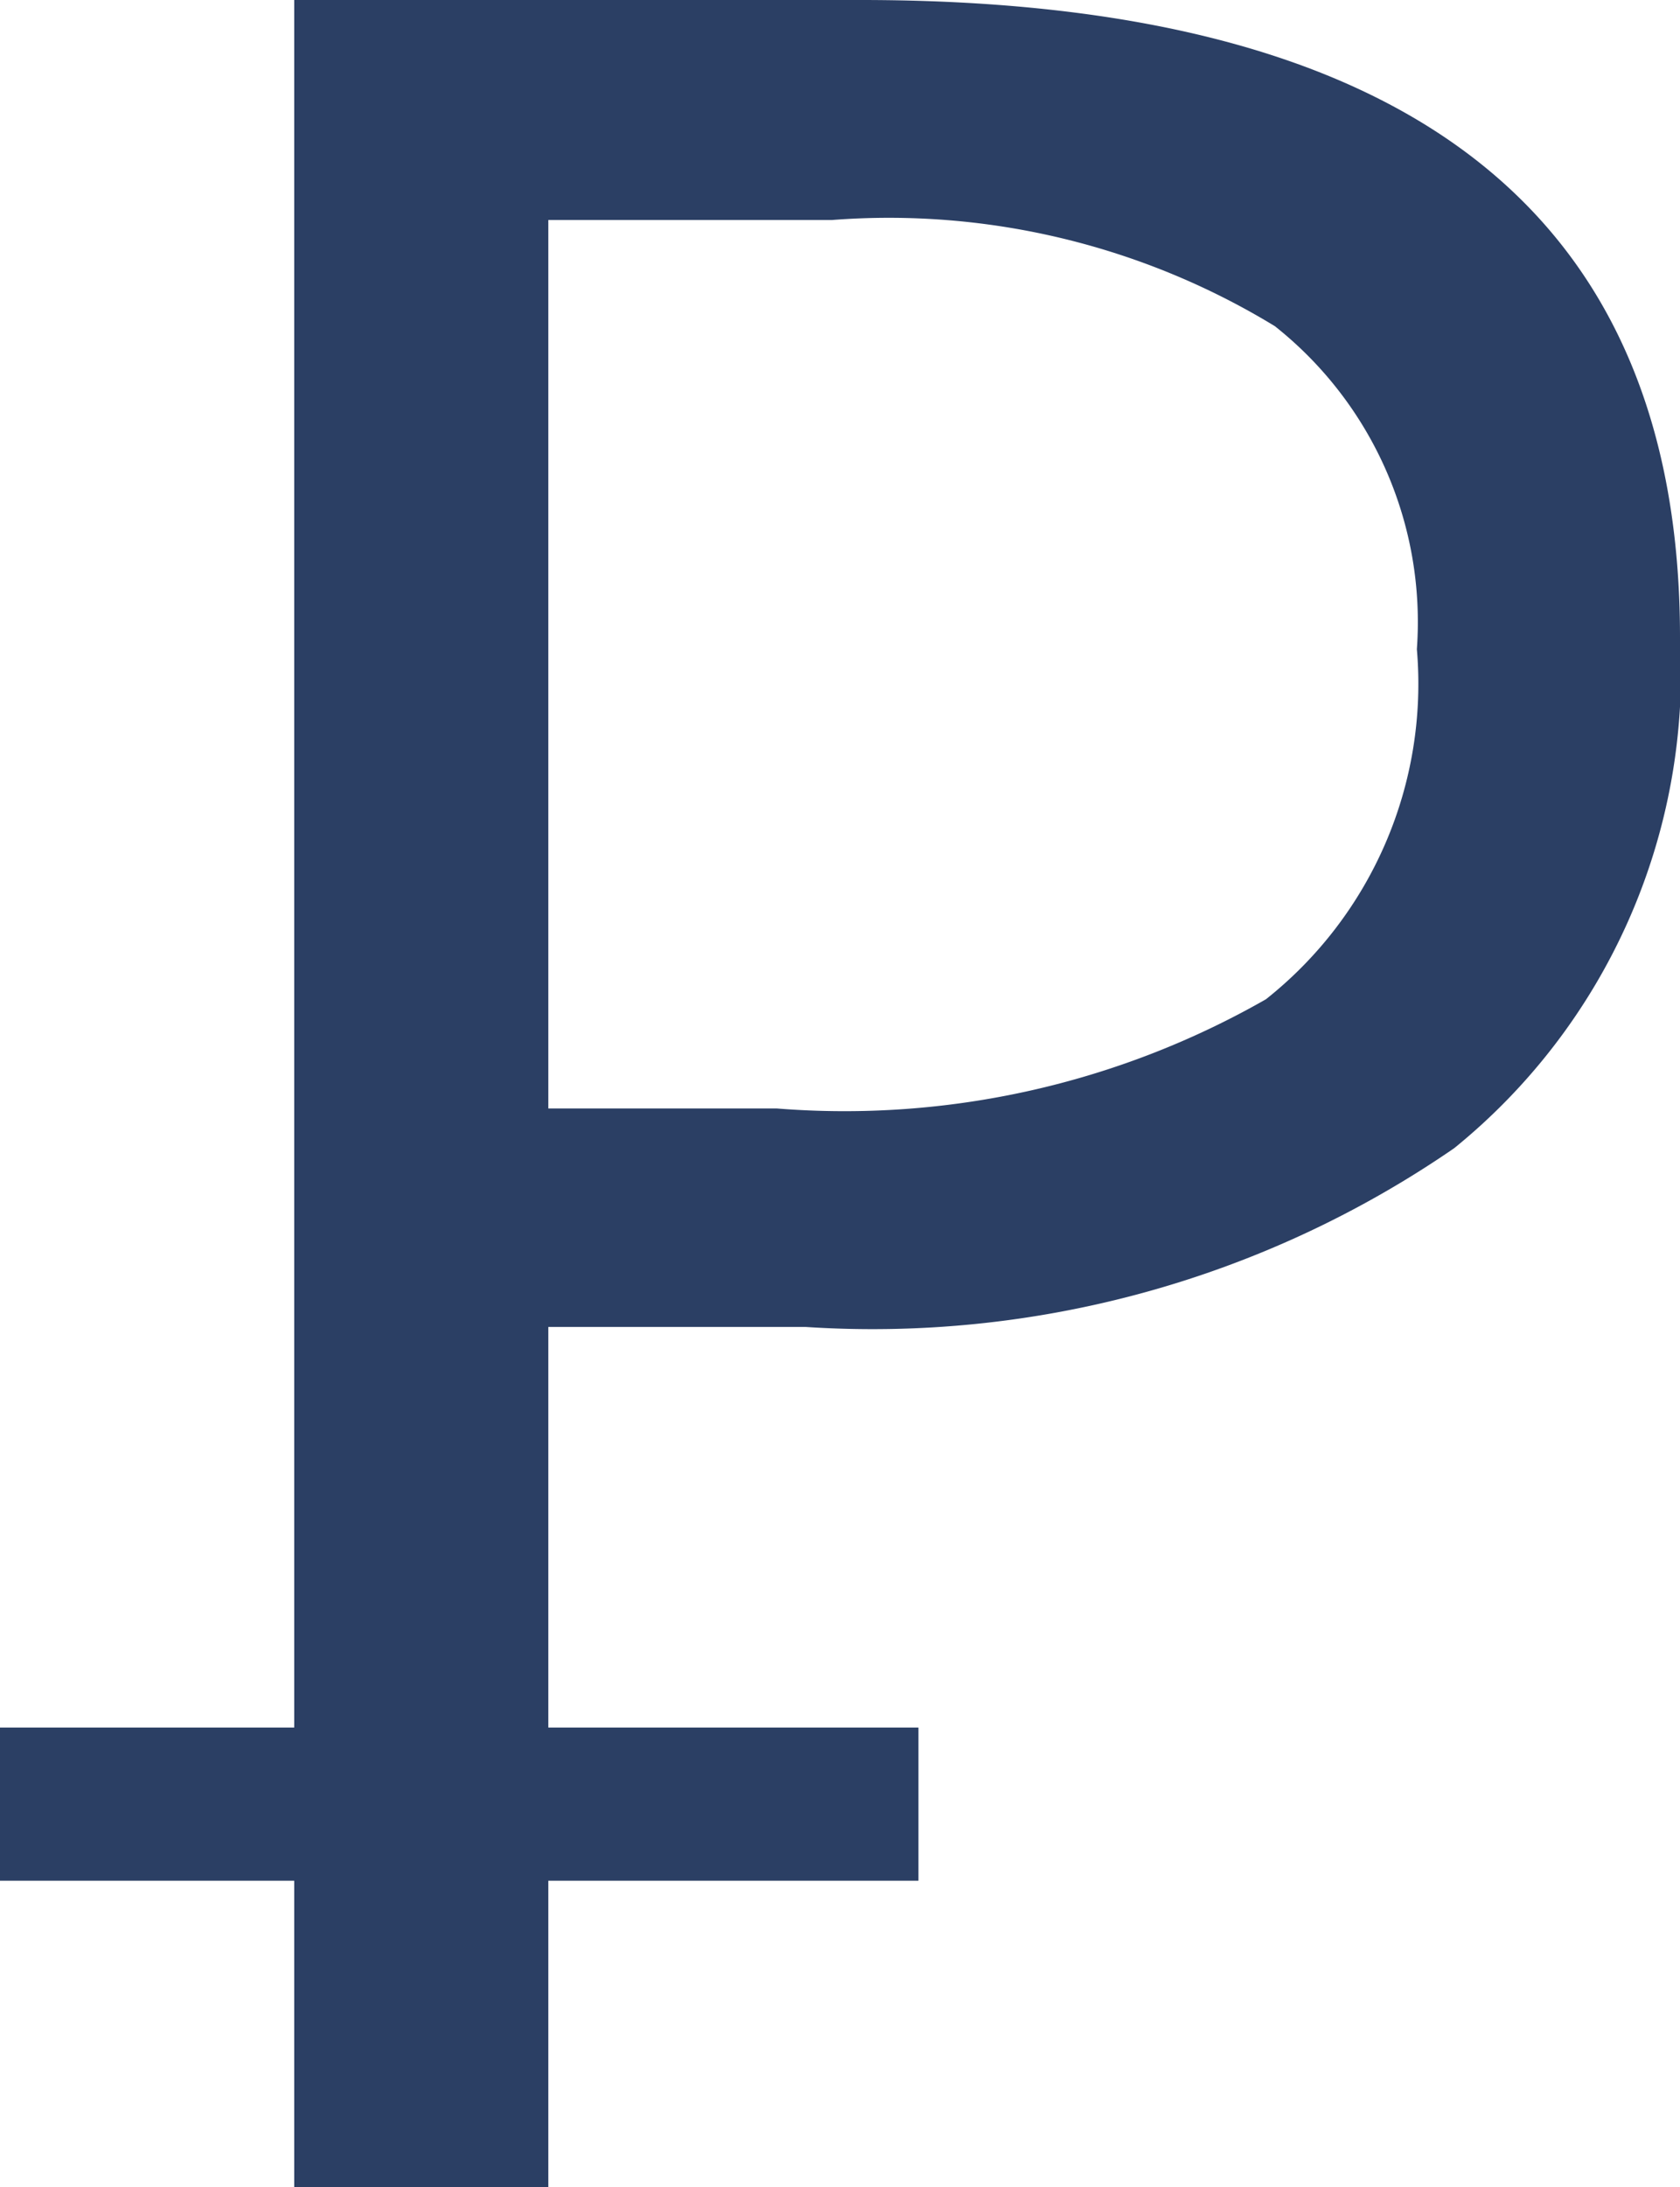 <svg xmlns="http://www.w3.org/2000/svg" width="10.975" height="14.277" viewBox="0 0 10.975 14.277">
    <defs>
        <style>
            .cls-1{fill:#2b3f64}
        </style>
    </defs>
    <g id="Group_320" data-name="Group 320" transform="translate(-943 -2935.723)">
        <path id="Path_2651" d="M-1.025-10.117A4 4 0 0 1-2.5-6.782a6.7 6.7 0 0 1-4.238 1.167h-1.68V0h-1.66v-14.277h3.7q5.353 0 5.353 4.16zm-7.393 3.076h1.494a5.553 5.553 0 0 0 3.194-.713 2.627 2.627 0 0 0 .986-2.285 2.463 2.463 0 0 0-.928-2.109 4.847 4.847 0 0 0-2.891-.693h-1.855z" class="cls-1" data-name="Path 2651" transform="translate(955 2950)"/>
        <path id="Rectangle_46" d="M0 0h6v1H0z" class="cls-1" data-name="Rectangle 46" transform="translate(943 2947)"/>
    </g>
</svg>

